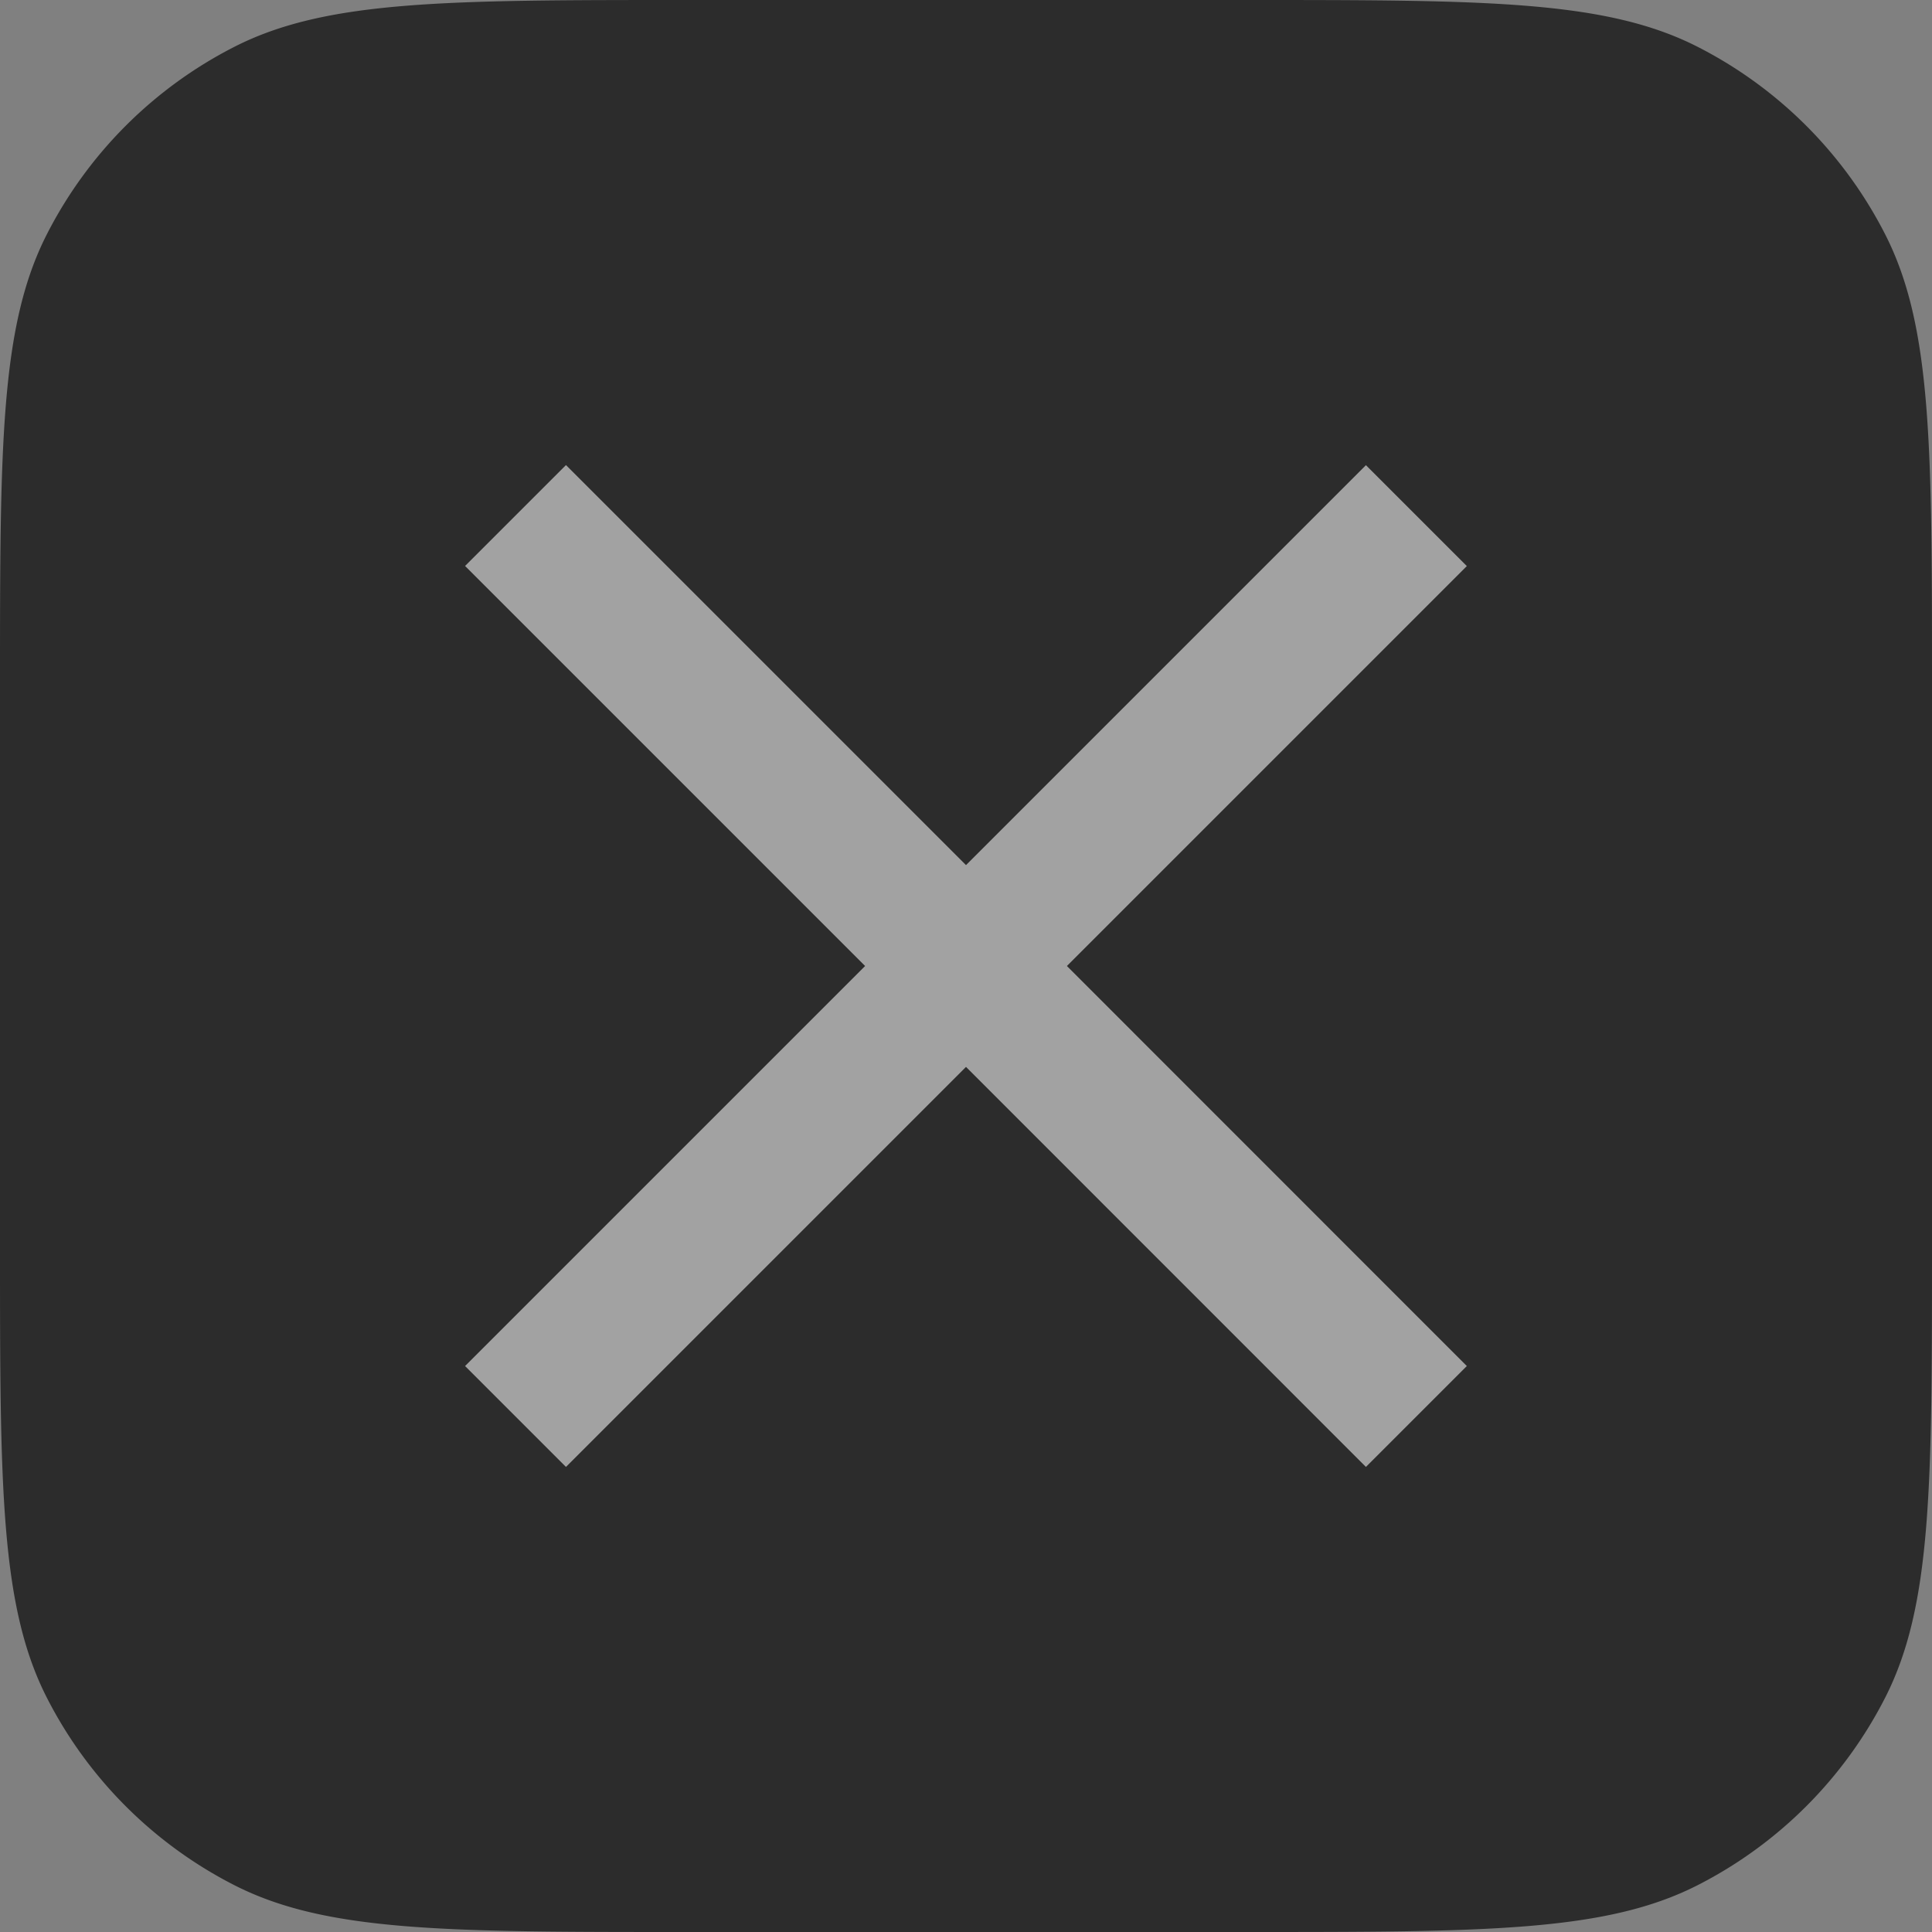 <svg width="18" height="18" viewBox="0 0 18 18" fill="none" xmlns="http://www.w3.org/2000/svg"><rect x="0" y="0" width="18" height="18" fill="#808080" stroke="none"/><path d="M0 6.4c0-2.24 0-3.36.436-4.216A4 4 0 0 1 2.184.436C3.04 0 4.16 0 6.4 0h5.2c2.24 0 3.36 0 4.216.436a4 4 0 0 1 1.748 1.748C18 3.04 18 4.16 18 6.4v5.2c0 2.24 0 3.36-.436 4.216a4 4 0 0 1-1.748 1.748C14.96 18 13.84 18 11.6 18H6.4c-2.24 0-3.36 0-4.216-.436a4 4 0 0 1-1.748-1.748C0 14.96 0 13.84 0 11.6V6.4Z" fill="#2C2C2C"/><path d="m13.666 5.274-.94-.94L9 8.06 5.273 4.333l-.94.94L8.06 9l-3.727 3.727.94.94L9 9.94l3.726 3.727.94-.94L9.94 9l3.726-3.726Z" fill="#fff" fill-opacity=".56"/></svg>